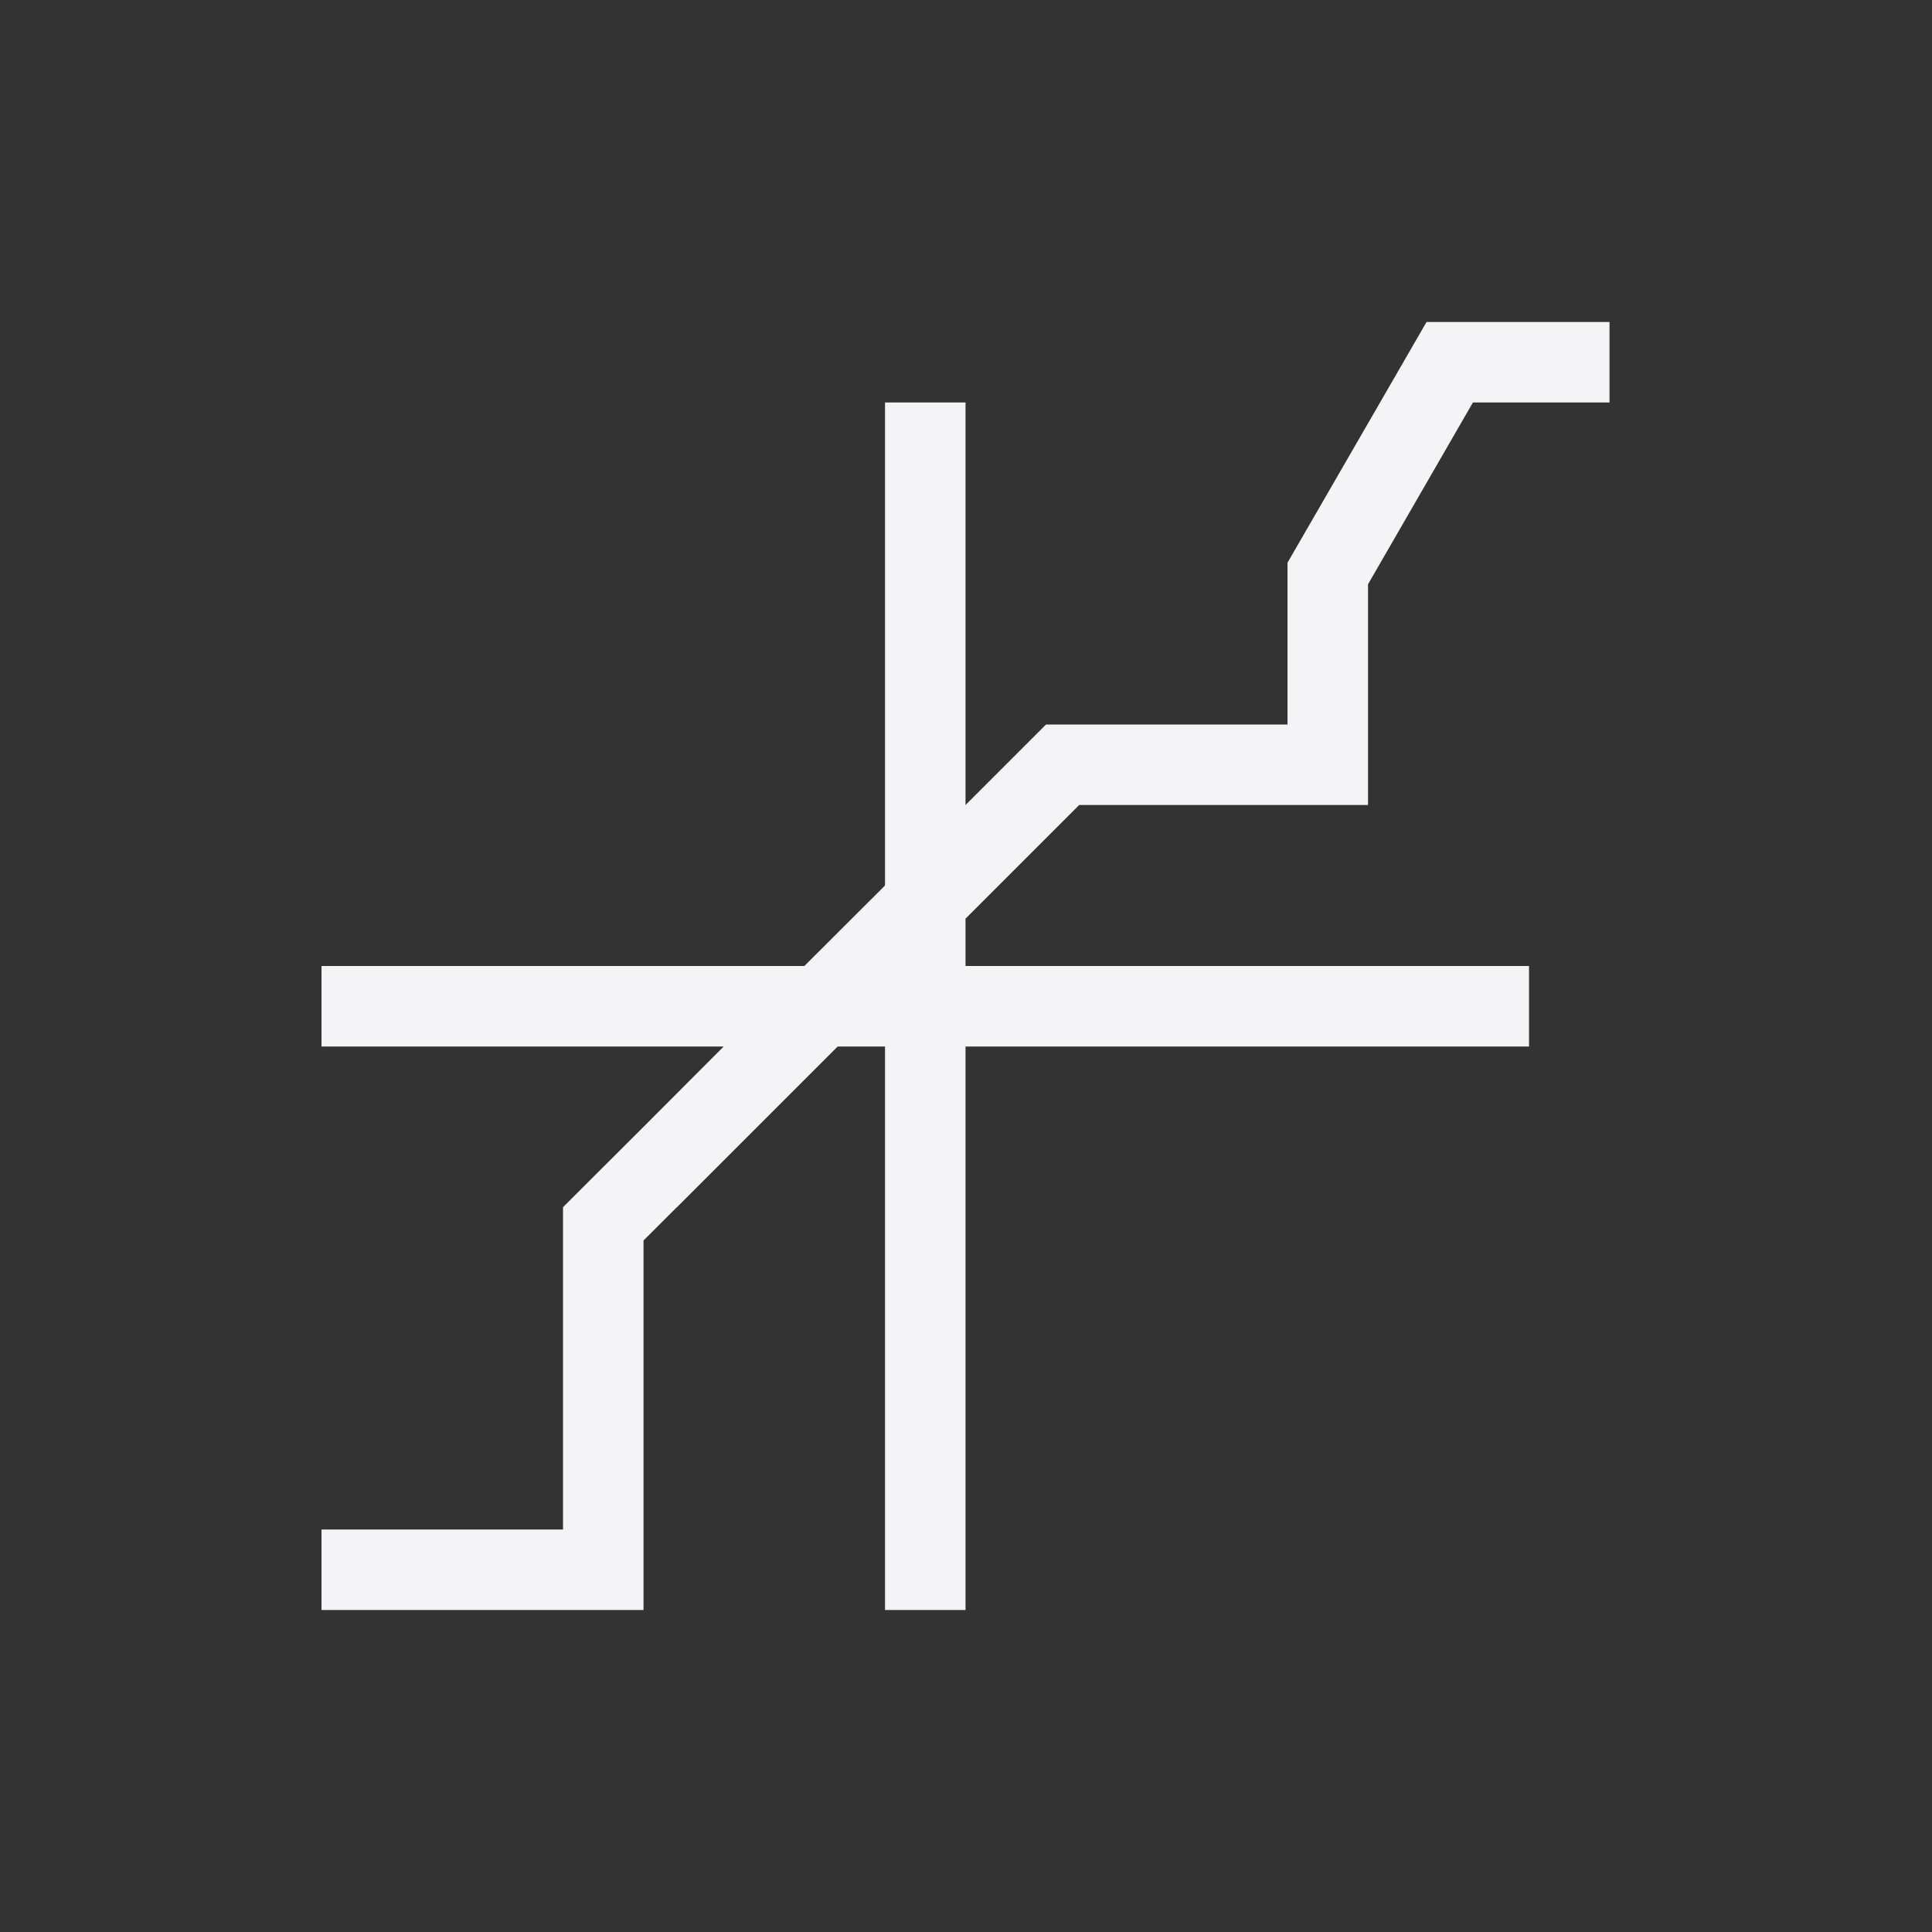 <?xml version="1.0" encoding="UTF-8"?>
<svg width="24px" height="24px" viewBox="0 0 24 24" version="1.1" xmlns="http://www.w3.org/2000/svg" xmlns:xlink="http://www.w3.org/1999/xlink">
    <rect x="0" y="0" width="24" height="24" fill="#333333" stroke="none"/>
    <!-- Generator: Sketch 51.3 (57544) - http://www.bohemiancoding.com/sketch -->
    <title>labplot-xy-plot-two-axes-centered-origin</title>
    <desc>Created with Sketch.</desc>
    <defs></defs>
    <g id="labplot-xy-plot-two-axes-centered-origin" stroke="none" stroke-width="1" fill="none" fill-rule="evenodd">
        <polygon id="Shape" fill="#f4f4f7" fill-rule="nonzero" points="17.721 4 15.994 6.99 15.994 9 12.994 9 11.994 10 11.994 5 10.994 5 10.994 10.994 10.988 11 10.994 11 9.992 12 3.994 12 3.994 13 8.99 13 7.994 13.998 6.994 14.996 6.994 19 3.994 19 3.994 20 7.994 20 7.994 15.41 8.404 15 8.406 15 10.406 13 10.994 13 10.994 20 11.994 20 11.994 13 18.994 13 18.994 12 11.994 12 11.994 11.412 13.406 10 16.994 10 16.994 7.258 18.297 5 19.994 5 19.994 4"></polygon>
    </g>
</svg>